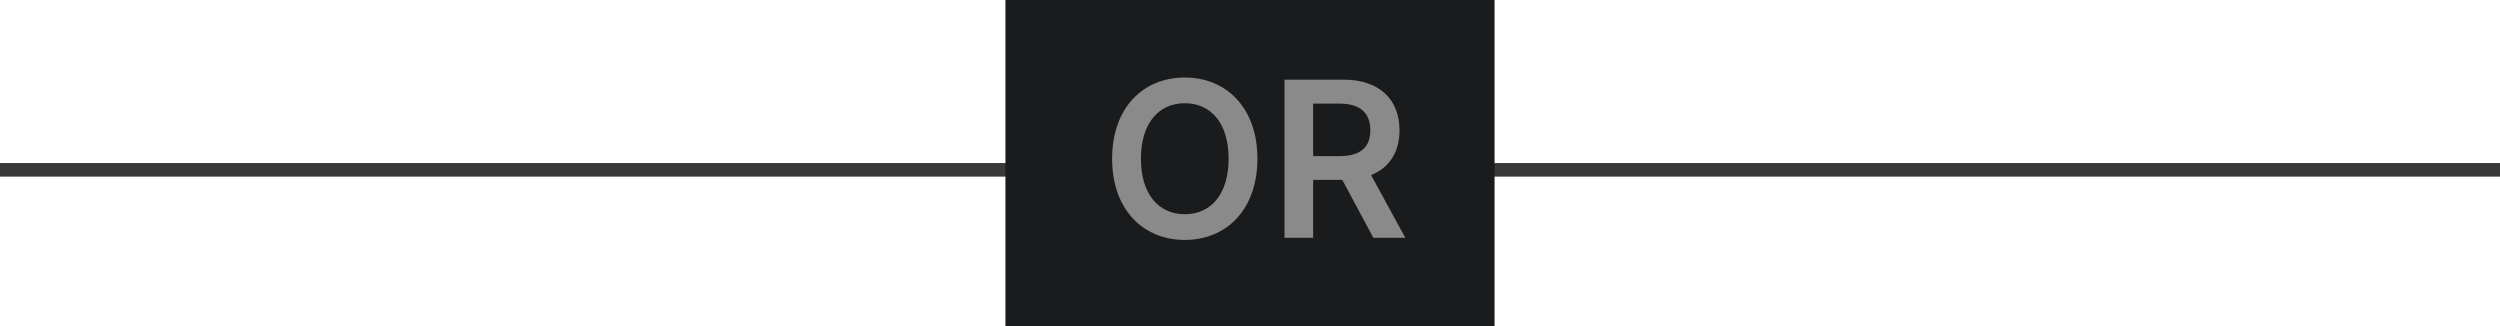 <svg width="184" height="24" viewBox="0 0 184 24" fill="none" xmlns="http://www.w3.org/2000/svg">
<g clip-path="url(#clip0)">
<rect y="12" width="184" height="1" fill="#3A3939"/>
<rect width="29" height="36" transform="translate(110 -3) rotate(90)" fill="#191B1D"/>
<path d="M92.546 11.682C92.546 7.92 90.25 5.705 87.199 5.705C84.142 5.705 81.852 7.92 81.852 11.682C81.852 15.438 84.142 17.659 87.199 17.659C90.25 17.659 92.546 15.443 92.546 11.682ZM90.426 11.682C90.426 14.329 89.097 15.767 87.199 15.767C85.307 15.767 83.972 14.329 83.972 11.682C83.972 9.034 85.307 7.597 87.199 7.597C89.097 7.597 90.426 9.034 90.426 11.682ZM94.538 17.5H96.646V13.239H98.794L101.078 17.5H103.43L100.913 12.886C102.283 12.335 103.004 11.165 103.004 9.585C103.004 7.364 101.572 5.864 98.902 5.864L94.538 5.864V17.5ZM96.646 11.489V7.625H98.578C100.152 7.625 100.857 8.347 100.857 9.585C100.857 10.824 100.152 11.489 98.59 11.489H96.646Z" fill="#8A8A8A"/>
</g>
<defs>
<clipPath id="clip0">
<rect width="184" height="24" fill="white"/>
</clipPath>
</defs>
</svg>
